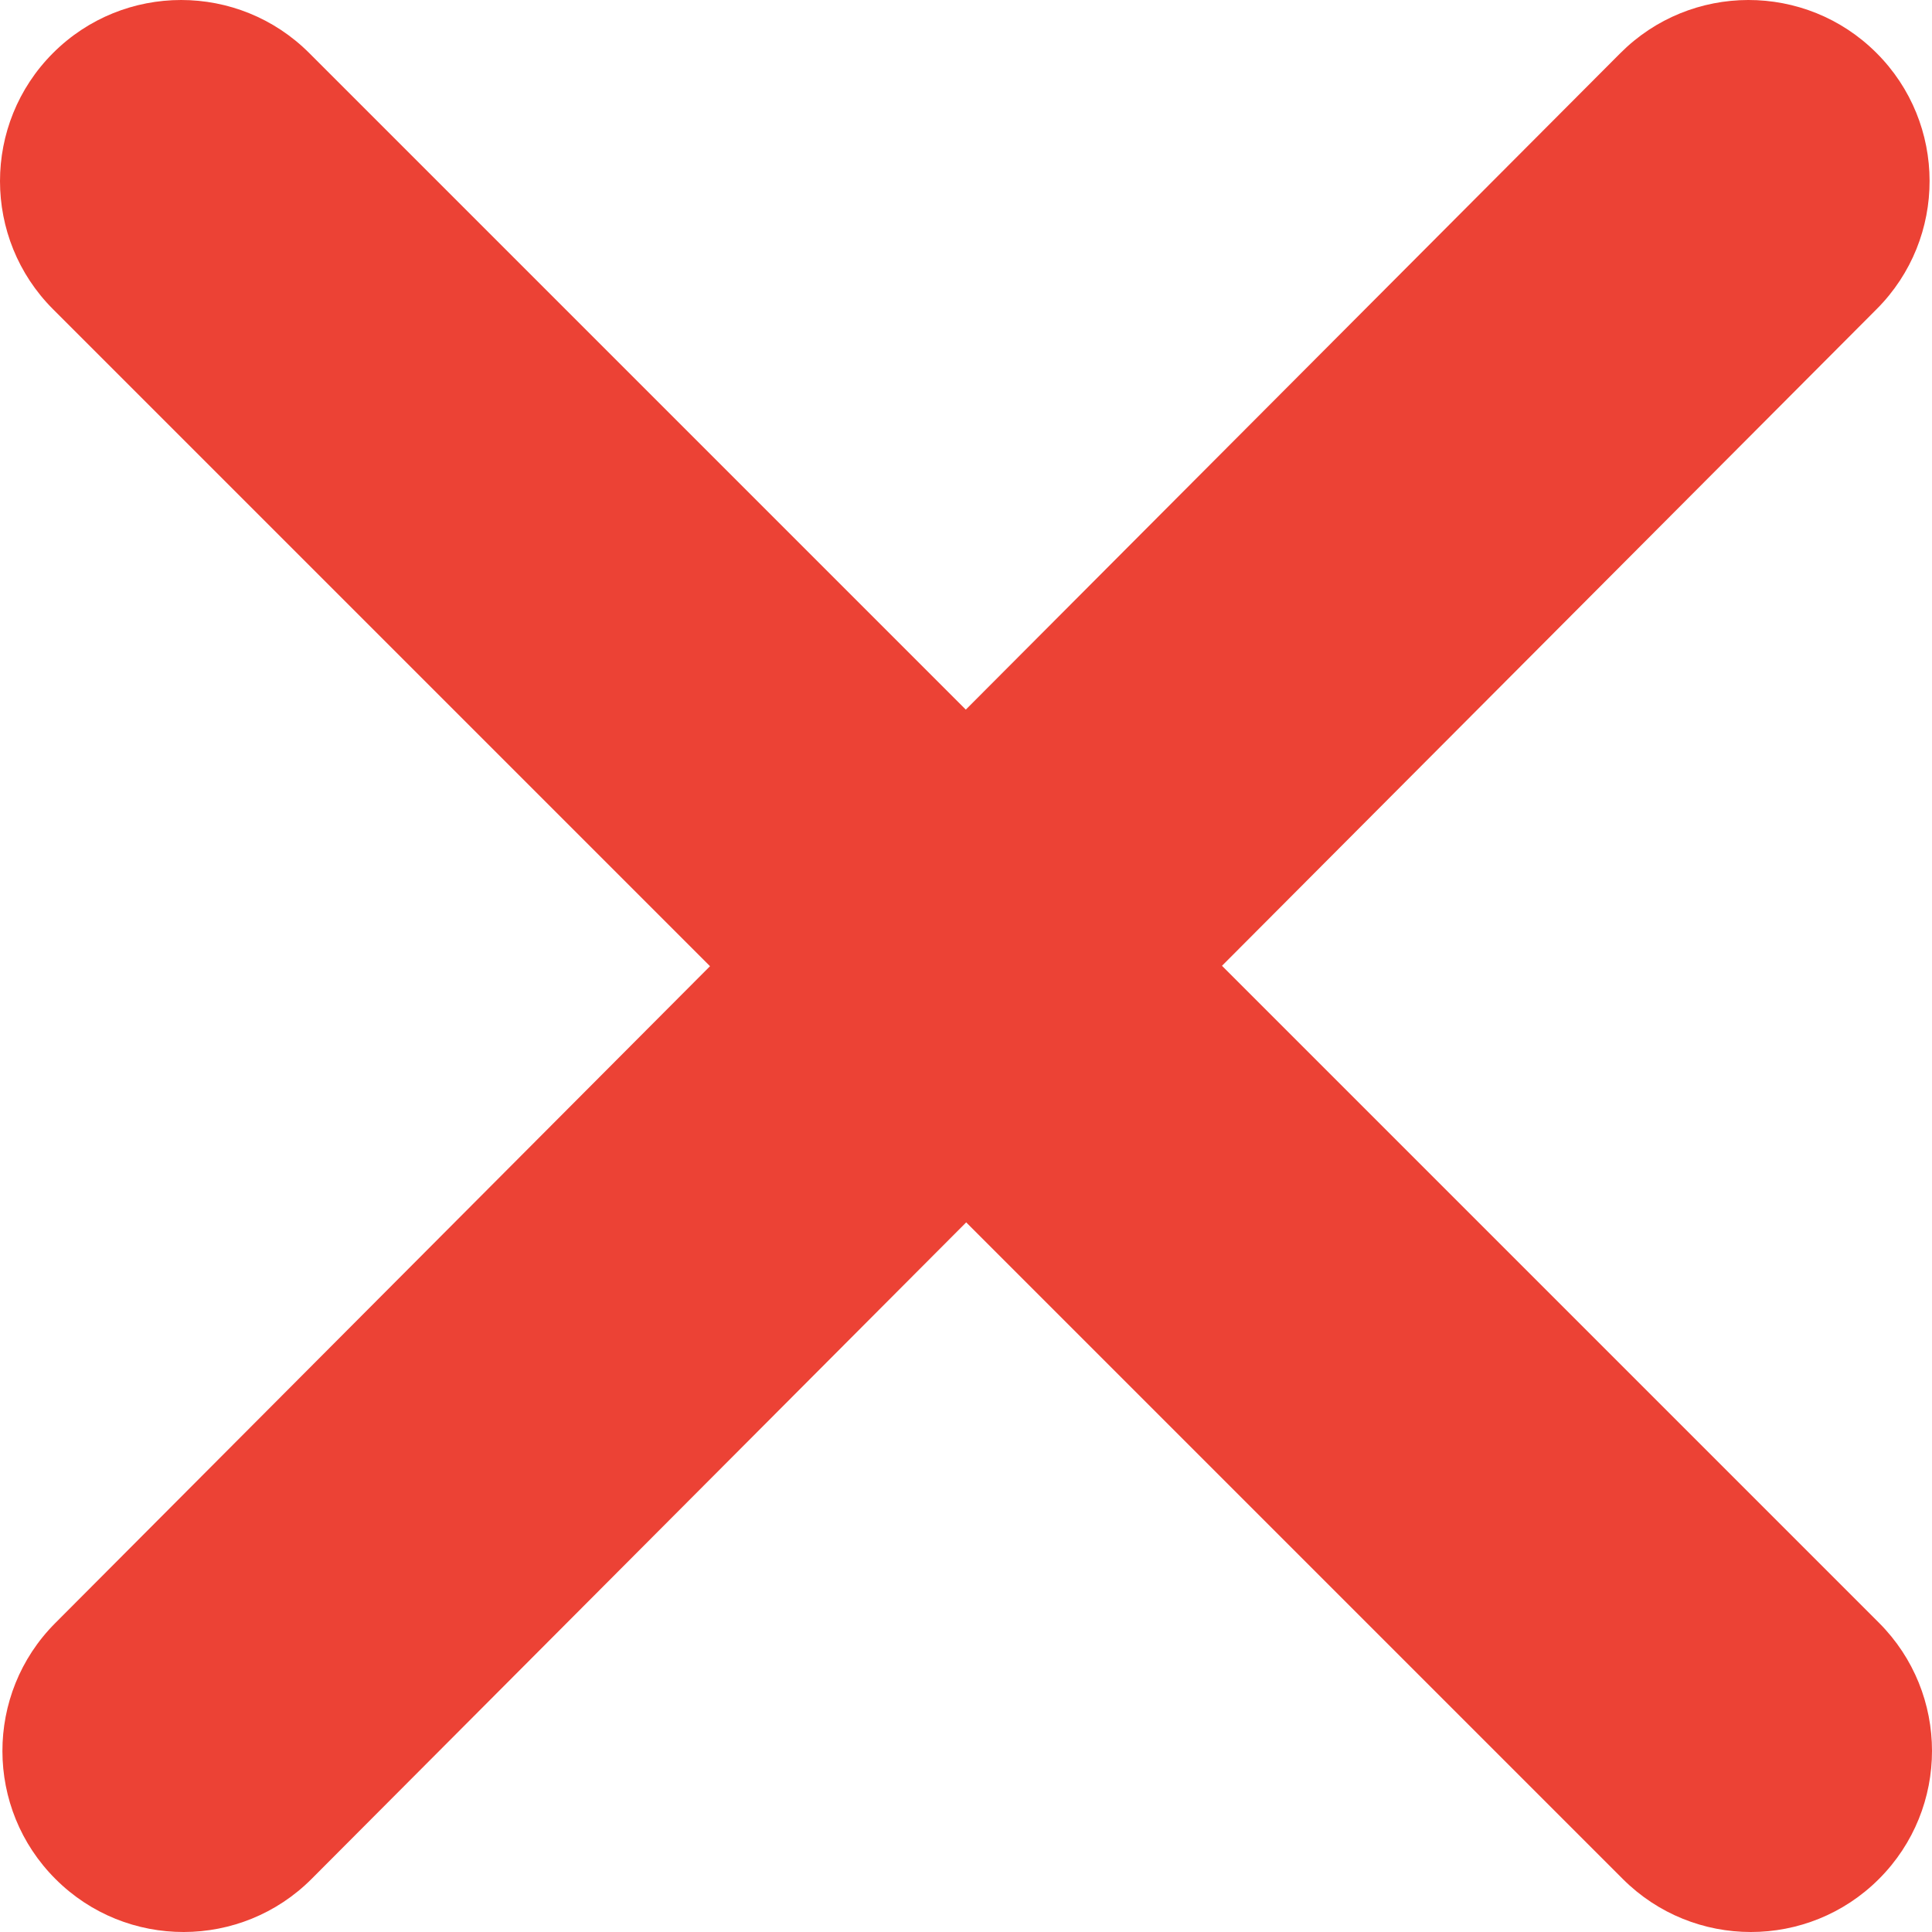 <svg width="20" height="20" viewBox="0 0 20 20" fill="none" xmlns="http://www.w3.org/2000/svg">
<path fill-rule="evenodd" clip-rule="evenodd" d="M7.35 10.002L0.549 3.201C-0.183 2.469 -0.183 1.281 0.549 0.549C1.281 -0.183 2.469 -0.183 3.201 0.549L9.998 7.346L16.773 0.551C17.503 -0.182 18.692 -0.184 19.424 0.547C20.157 1.277 20.159 2.466 19.428 3.199L12.65 9.998L19.451 16.799C20.183 17.531 20.183 18.719 19.451 19.451C18.719 20.183 17.531 20.183 16.799 19.451L10.002 12.654L3.227 19.449C2.497 20.182 1.308 20.184 0.576 19.453C-0.157 18.723 -0.159 17.534 0.572 16.802L7.35 10.002Z" fill="#EC4235"/>
</svg>
